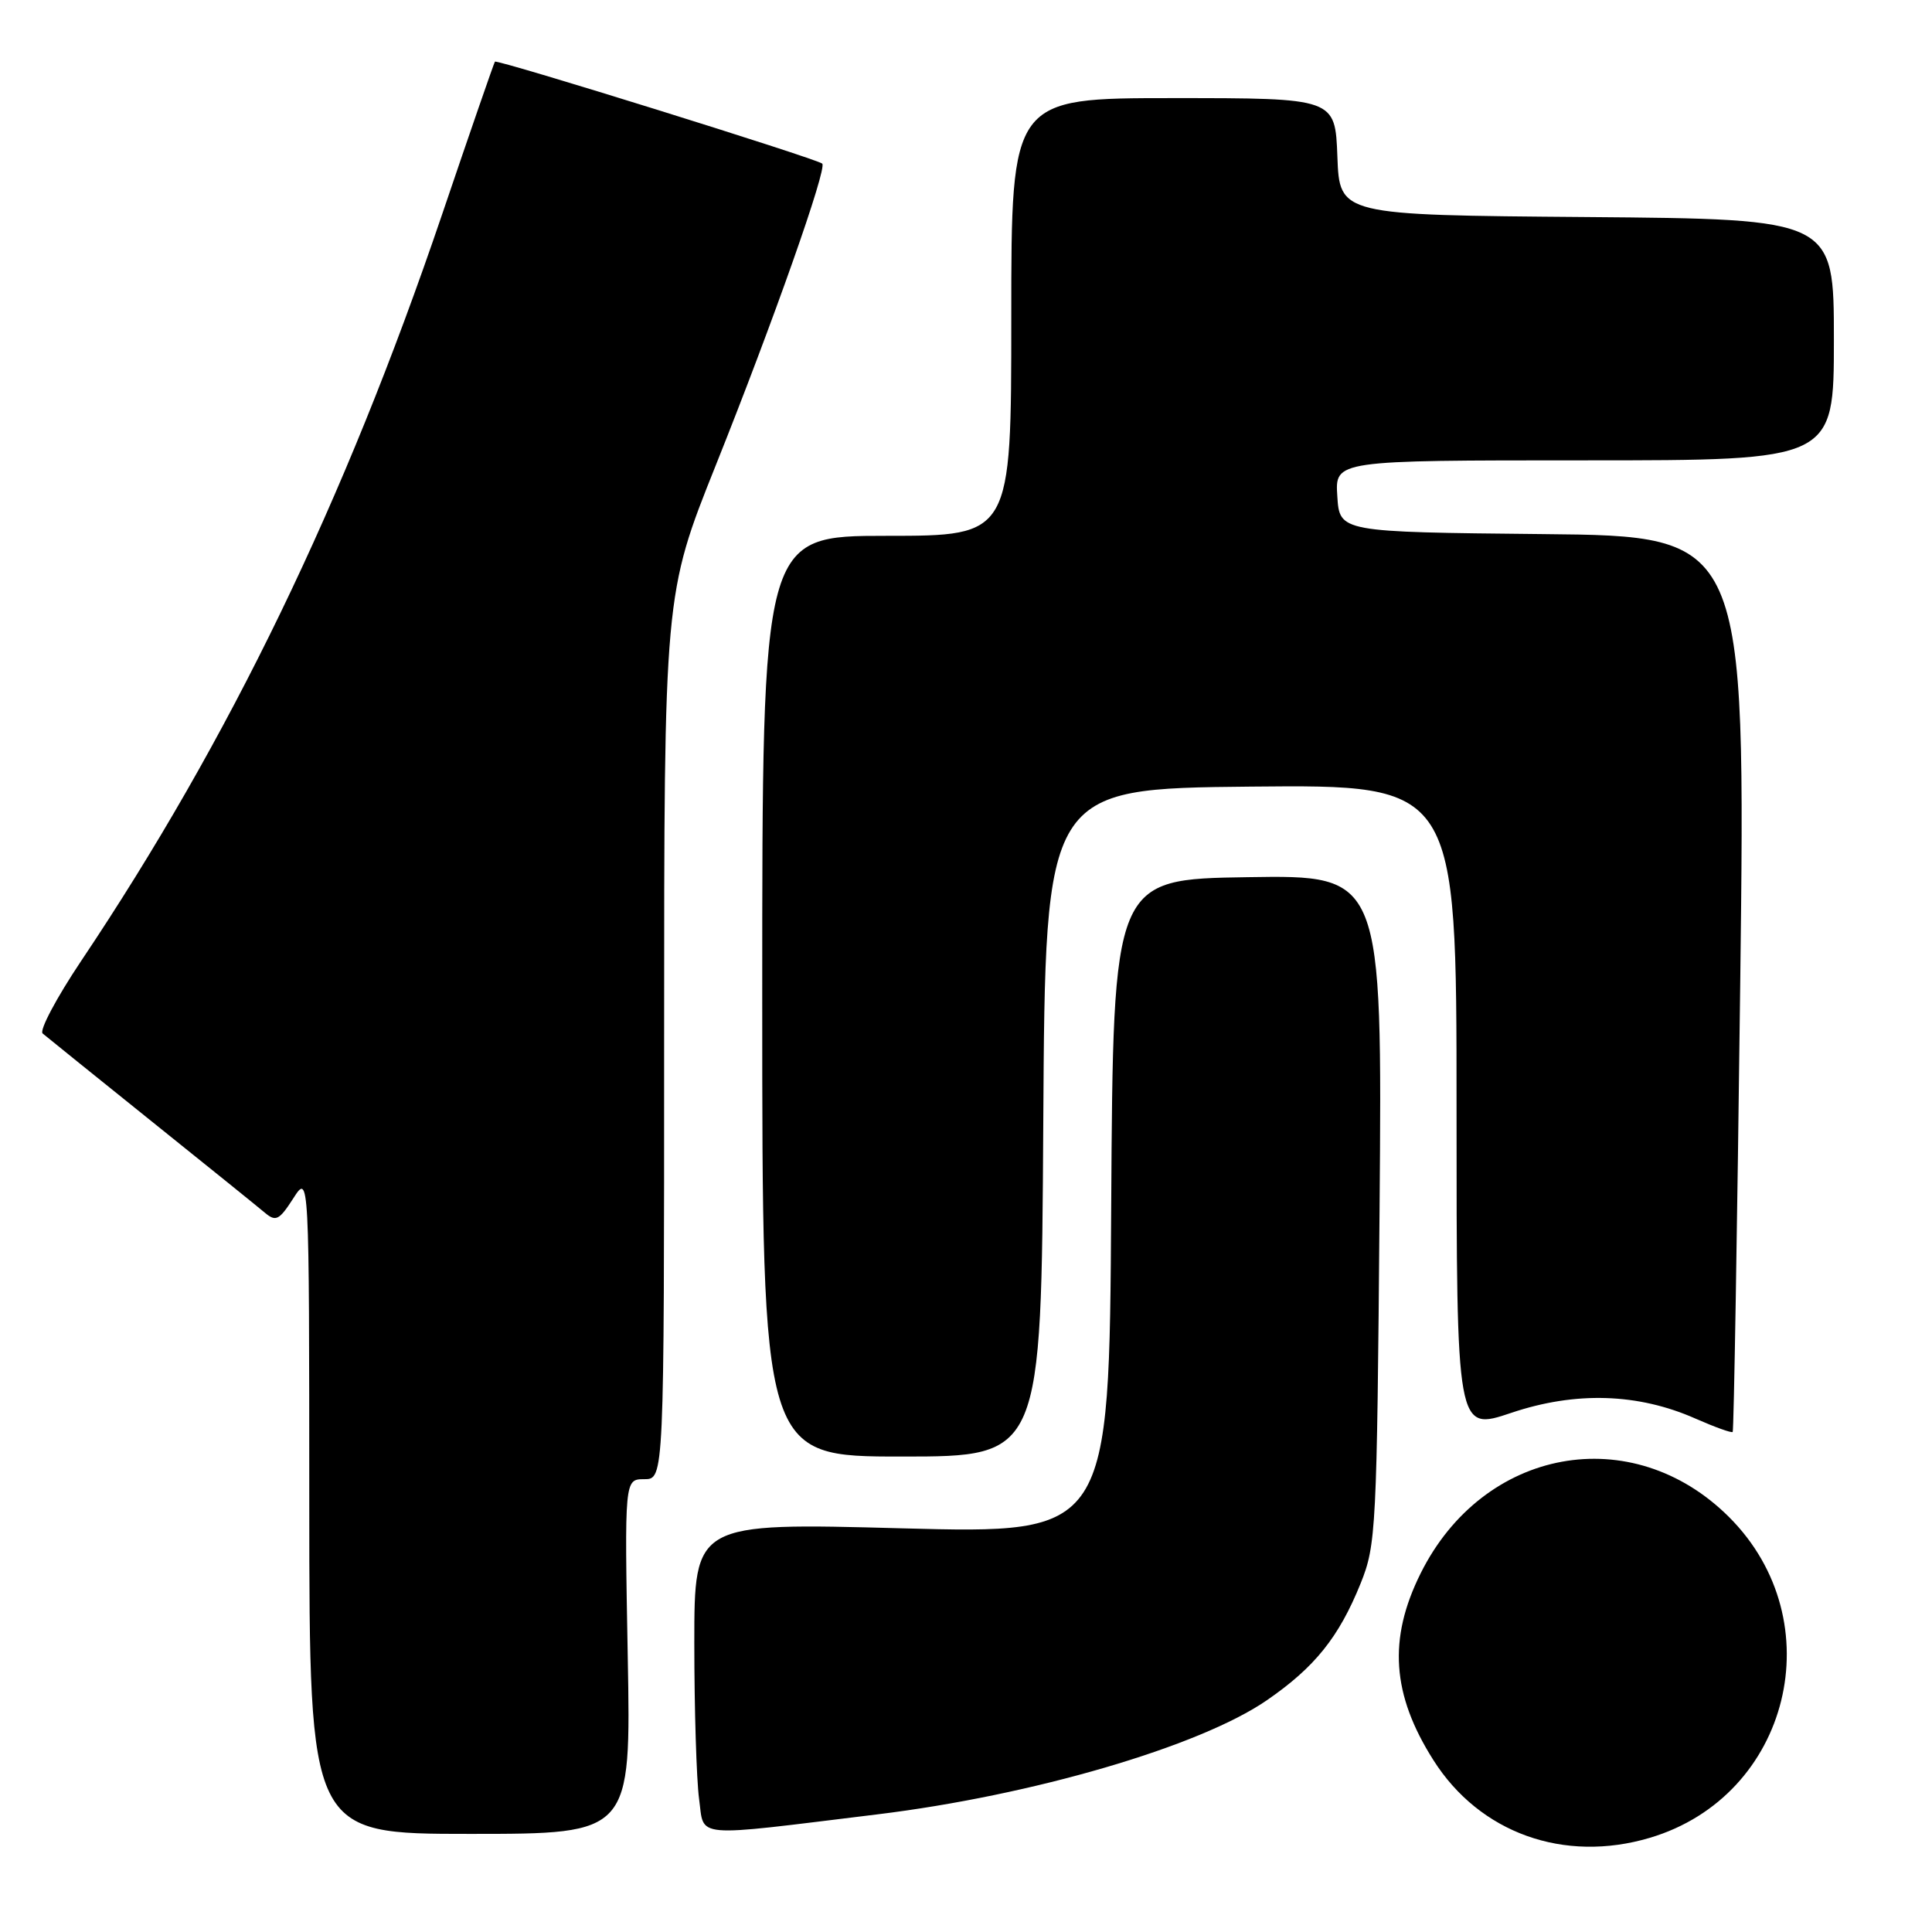 <?xml version="1.0" encoding="UTF-8" standalone="no"?>
<!DOCTYPE svg PUBLIC "-//W3C//DTD SVG 1.1//EN" "http://www.w3.org/Graphics/SVG/1.1/DTD/svg11.dtd" >
<svg xmlns="http://www.w3.org/2000/svg" xmlns:xlink="http://www.w3.org/1999/xlink" version="1.1" viewBox="0 0 256 256">
 <g >
 <path fill="currentColor"
d=" M 218.61 243.52 C 237.20 238.00 242.92 214.81 229.11 201.02 C 216.25 188.19 196.53 191.80 188.23 208.50 C 183.92 217.17 184.42 224.54 189.93 233.22 C 196.05 242.89 207.24 246.90 218.61 243.52 Z  M 83.18 219.50 C 82.75 196.00 82.75 196.00 85.37 196.00 C 88.00 196.00 88.00 196.00 88.00 137.39 C 88.00 78.77 88.00 78.77 94.85 61.64 C 102.48 42.57 109.64 22.27 108.95 21.68 C 108.18 21.01 65.84 7.82 65.58 8.17 C 65.45 8.35 62.28 17.50 58.55 28.50 C 45.63 66.54 30.42 97.99 10.74 127.35 C 7.48 132.22 5.19 136.54 5.65 136.94 C 6.12 137.34 12.57 142.54 20.00 148.51 C 27.43 154.47 34.23 159.96 35.13 160.72 C 36.55 161.91 37.01 161.67 38.86 158.79 C 40.97 155.50 40.97 155.50 40.98 199.25 C 41.00 243.00 41.00 243.00 62.30 243.00 C 83.61 243.00 83.61 243.00 83.18 219.50 Z  M 116.20 240.42 C 136.79 237.91 158.96 231.42 167.84 225.31 C 174.22 220.92 177.41 216.94 180.29 209.81 C 182.34 204.72 182.45 202.70 182.80 160.23 C 183.16 115.95 183.16 115.95 165.33 116.23 C 147.50 116.50 147.50 116.50 147.24 159.87 C 146.98 203.24 146.98 203.24 119.49 202.51 C 92.00 201.77 92.00 201.77 92.00 217.75 C 92.00 226.53 92.29 235.81 92.63 238.35 C 93.36 243.63 91.39 243.45 116.20 240.42 Z  M 138.24 148.75 C 138.50 104.50 138.50 104.50 165.75 104.23 C 193.00 103.97 193.00 103.97 193.00 146.81 C 193.00 189.65 193.00 189.65 200.25 187.21 C 208.77 184.34 217.06 184.60 224.68 187.98 C 227.23 189.10 229.44 189.90 229.59 189.74 C 229.74 189.59 230.19 162.82 230.59 130.25 C 231.31 71.03 231.31 71.03 204.41 70.77 C 177.50 70.50 177.50 70.50 177.20 65.75 C 176.89 61.00 176.89 61.00 209.95 61.00 C 243.00 61.00 243.00 61.00 243.00 45.01 C 243.00 29.03 243.00 29.03 210.25 28.76 C 177.50 28.50 177.50 28.50 177.21 20.75 C 176.92 13.00 176.92 13.00 155.46 13.00 C 134.00 13.00 134.00 13.00 134.00 42.00 C 134.00 71.00 134.00 71.00 117.50 71.00 C 101.00 71.00 101.00 71.00 101.00 132.00 C 101.00 193.00 101.00 193.00 119.49 193.00 C 137.98 193.00 137.98 193.00 138.24 148.75 Z "/>
</g>
</svg>